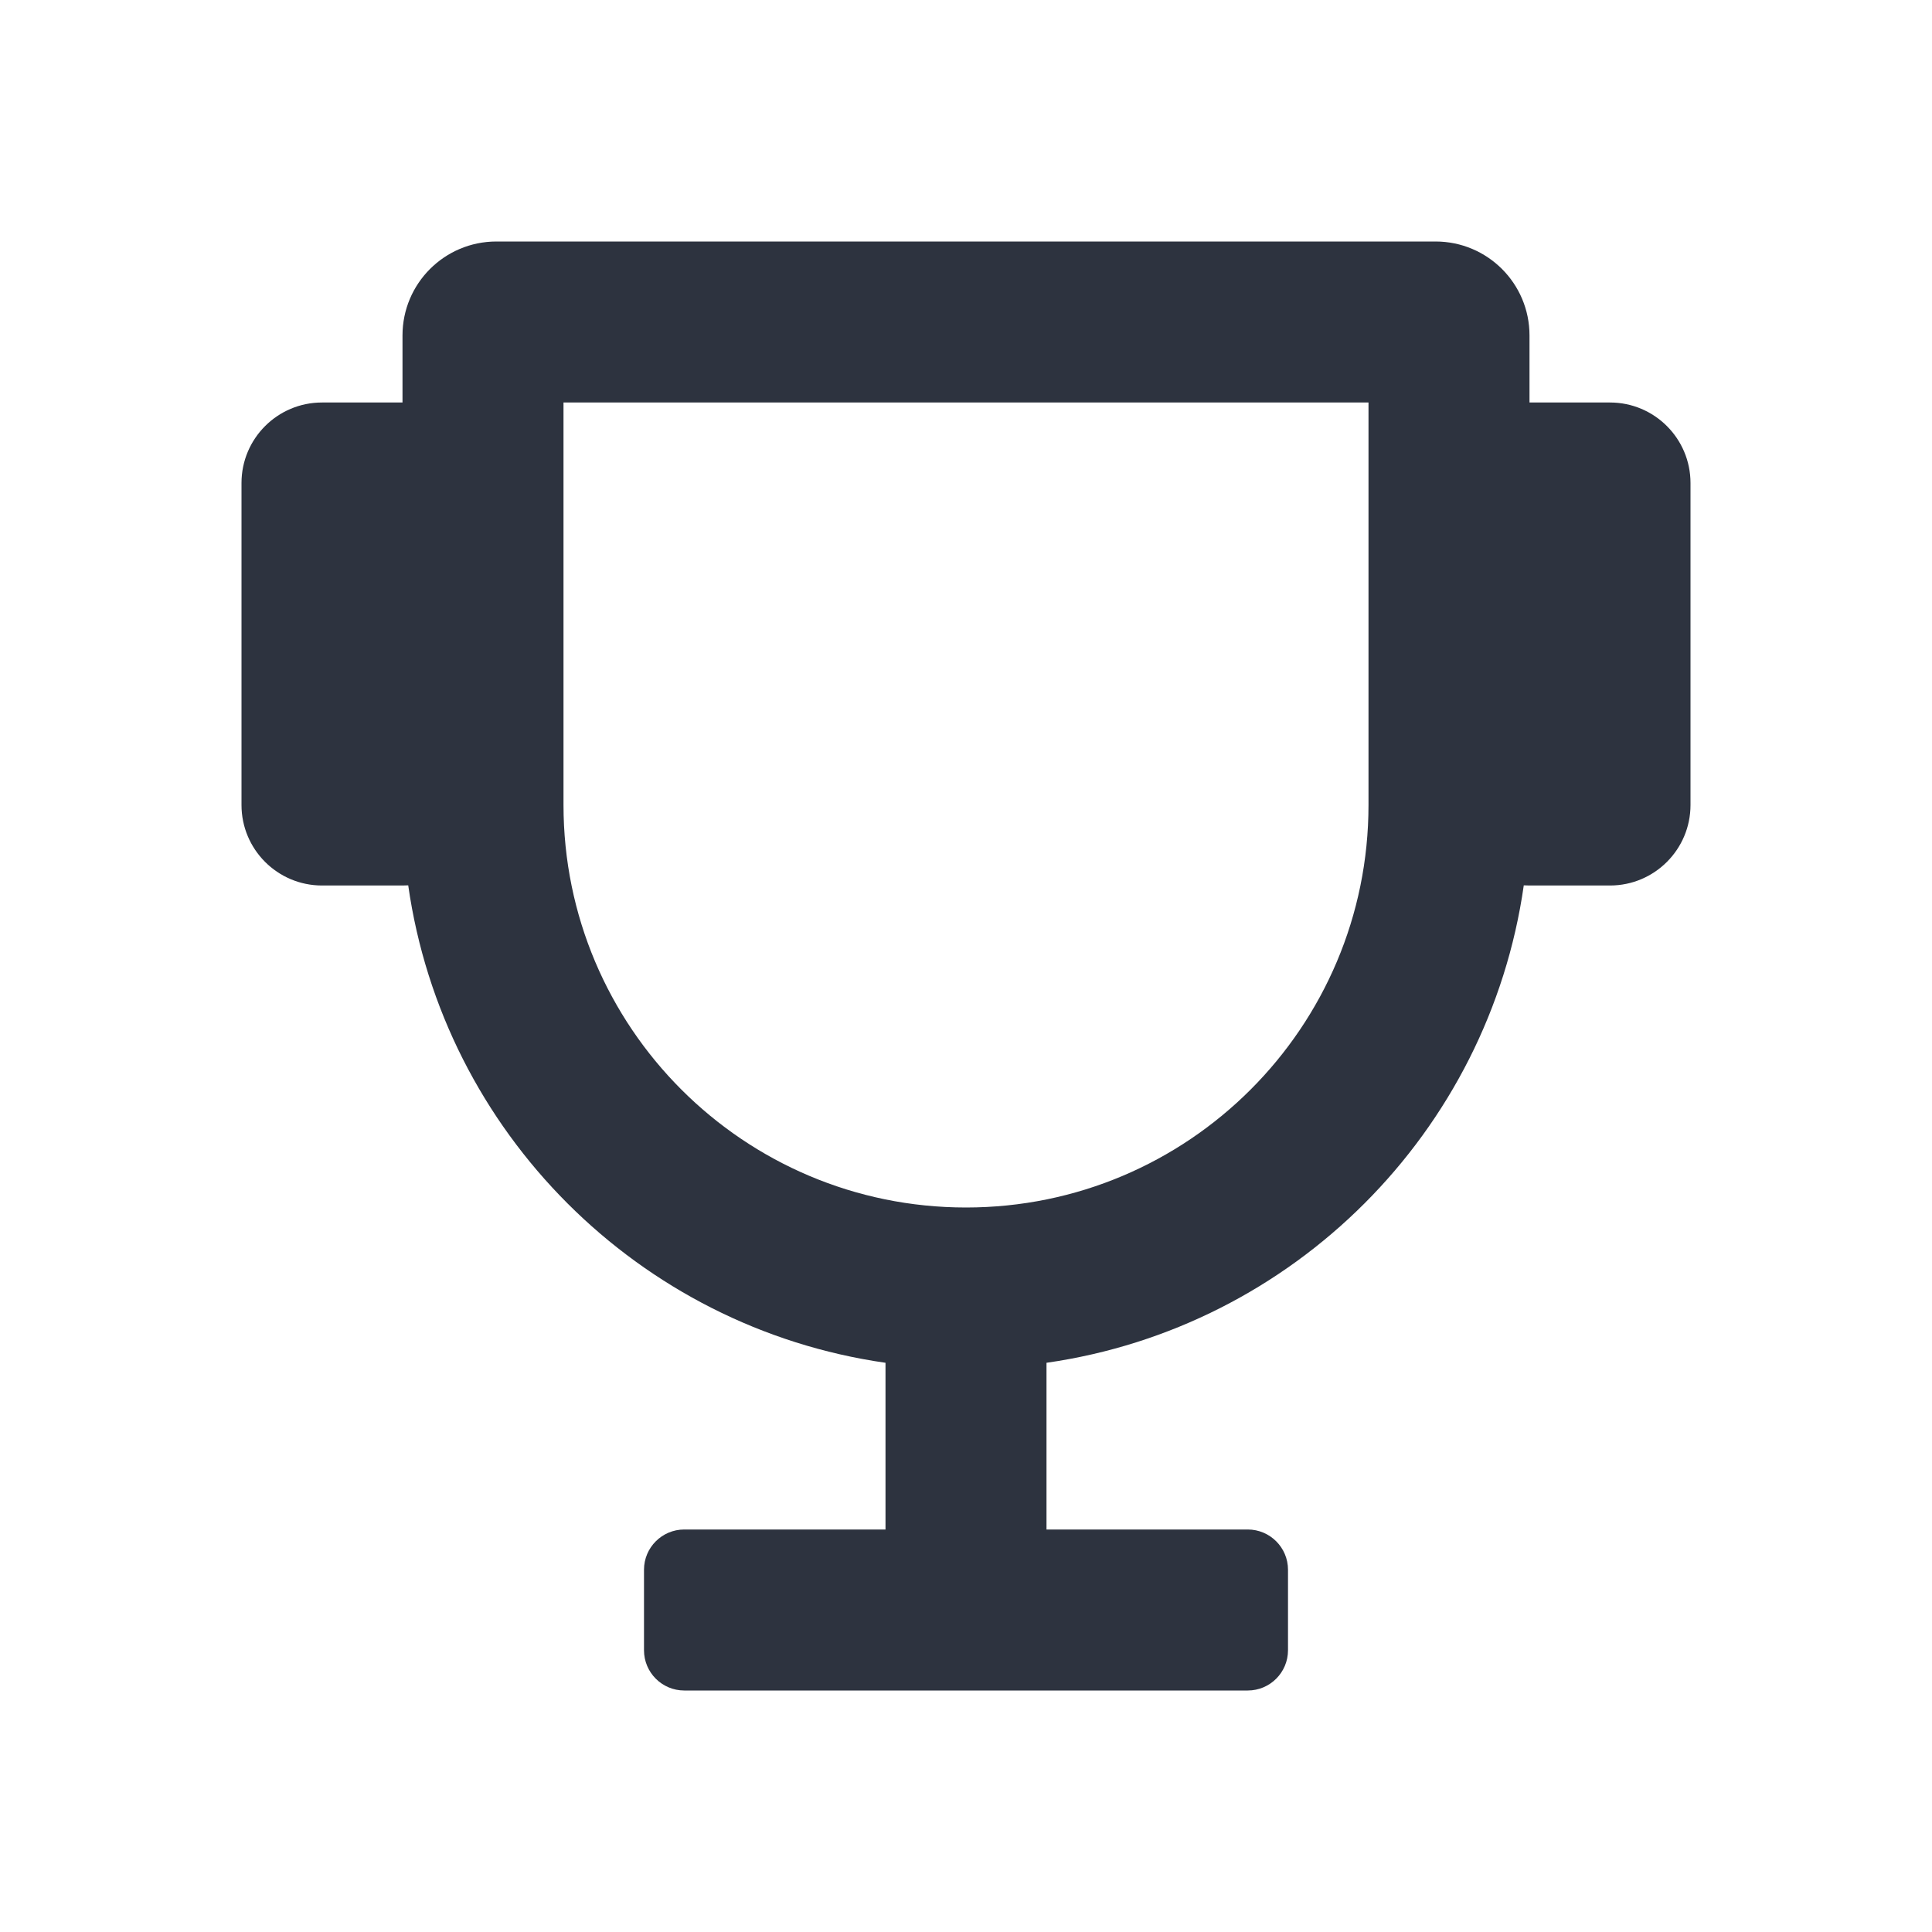 <?xml version="1.0" encoding="UTF-8"?>
<svg width="24px" height="24px" viewBox="0 0 24 24" version="1.1" xmlns="http://www.w3.org/2000/svg" xmlns:xlink="http://www.w3.org/1999/xlink" style="background: #FFFFFF;">
    <!-- Generator: Sketch 49.3 (51167) - http://www.bohemiancoding.com/sketch -->
    <title>icon/ic_award</title>
    <desc>Created with Sketch.</desc>
    <defs></defs>
    <g id="icon/ic_award" stroke="none" stroke-width="1" fill="none" fill-rule="evenodd">
        <path d="M19,5 L20,5 C20.552,5 21,5.448 21,6 L21,10 C21,10.552 20.552,11 20,11 L19,11 C18.976,11 18.953,10.999 18.929,10.998 C18.492,14.064 16.067,16.49 13,16.929 L13,19 L15.5,19 C15.776,19 16,19.224 16,19.5 L16,20.5 C16,20.776 15.776,21 15.5,21 L8.5,21 C8.224,21 8,20.776 8,20.5 L8,19.5 C8,19.224 8.224,19 8.5,19 L11,19 L11,16.929 C7.933,16.49 5.508,14.064 5.071,10.998 C5.047,10.999 5.024,11 5,11 L4,11 C3.448,11 3,10.552 3,10 L3,6 C3,5.448 3.448,5 4,5 L5,5 L5,4.167 C5,3.522 5.522,3 6.167,3 L17.833,3 C18.478,3 19,3.522 19,4.167 L19,5 Z M7,5 L7,10 C7,12.761 9.239,15 12,15 C14.761,15 17,12.761 17,10 L17,5 L7,5 Z" id="ic_award" fill="#2D333F"></path>
    </g>
</svg>